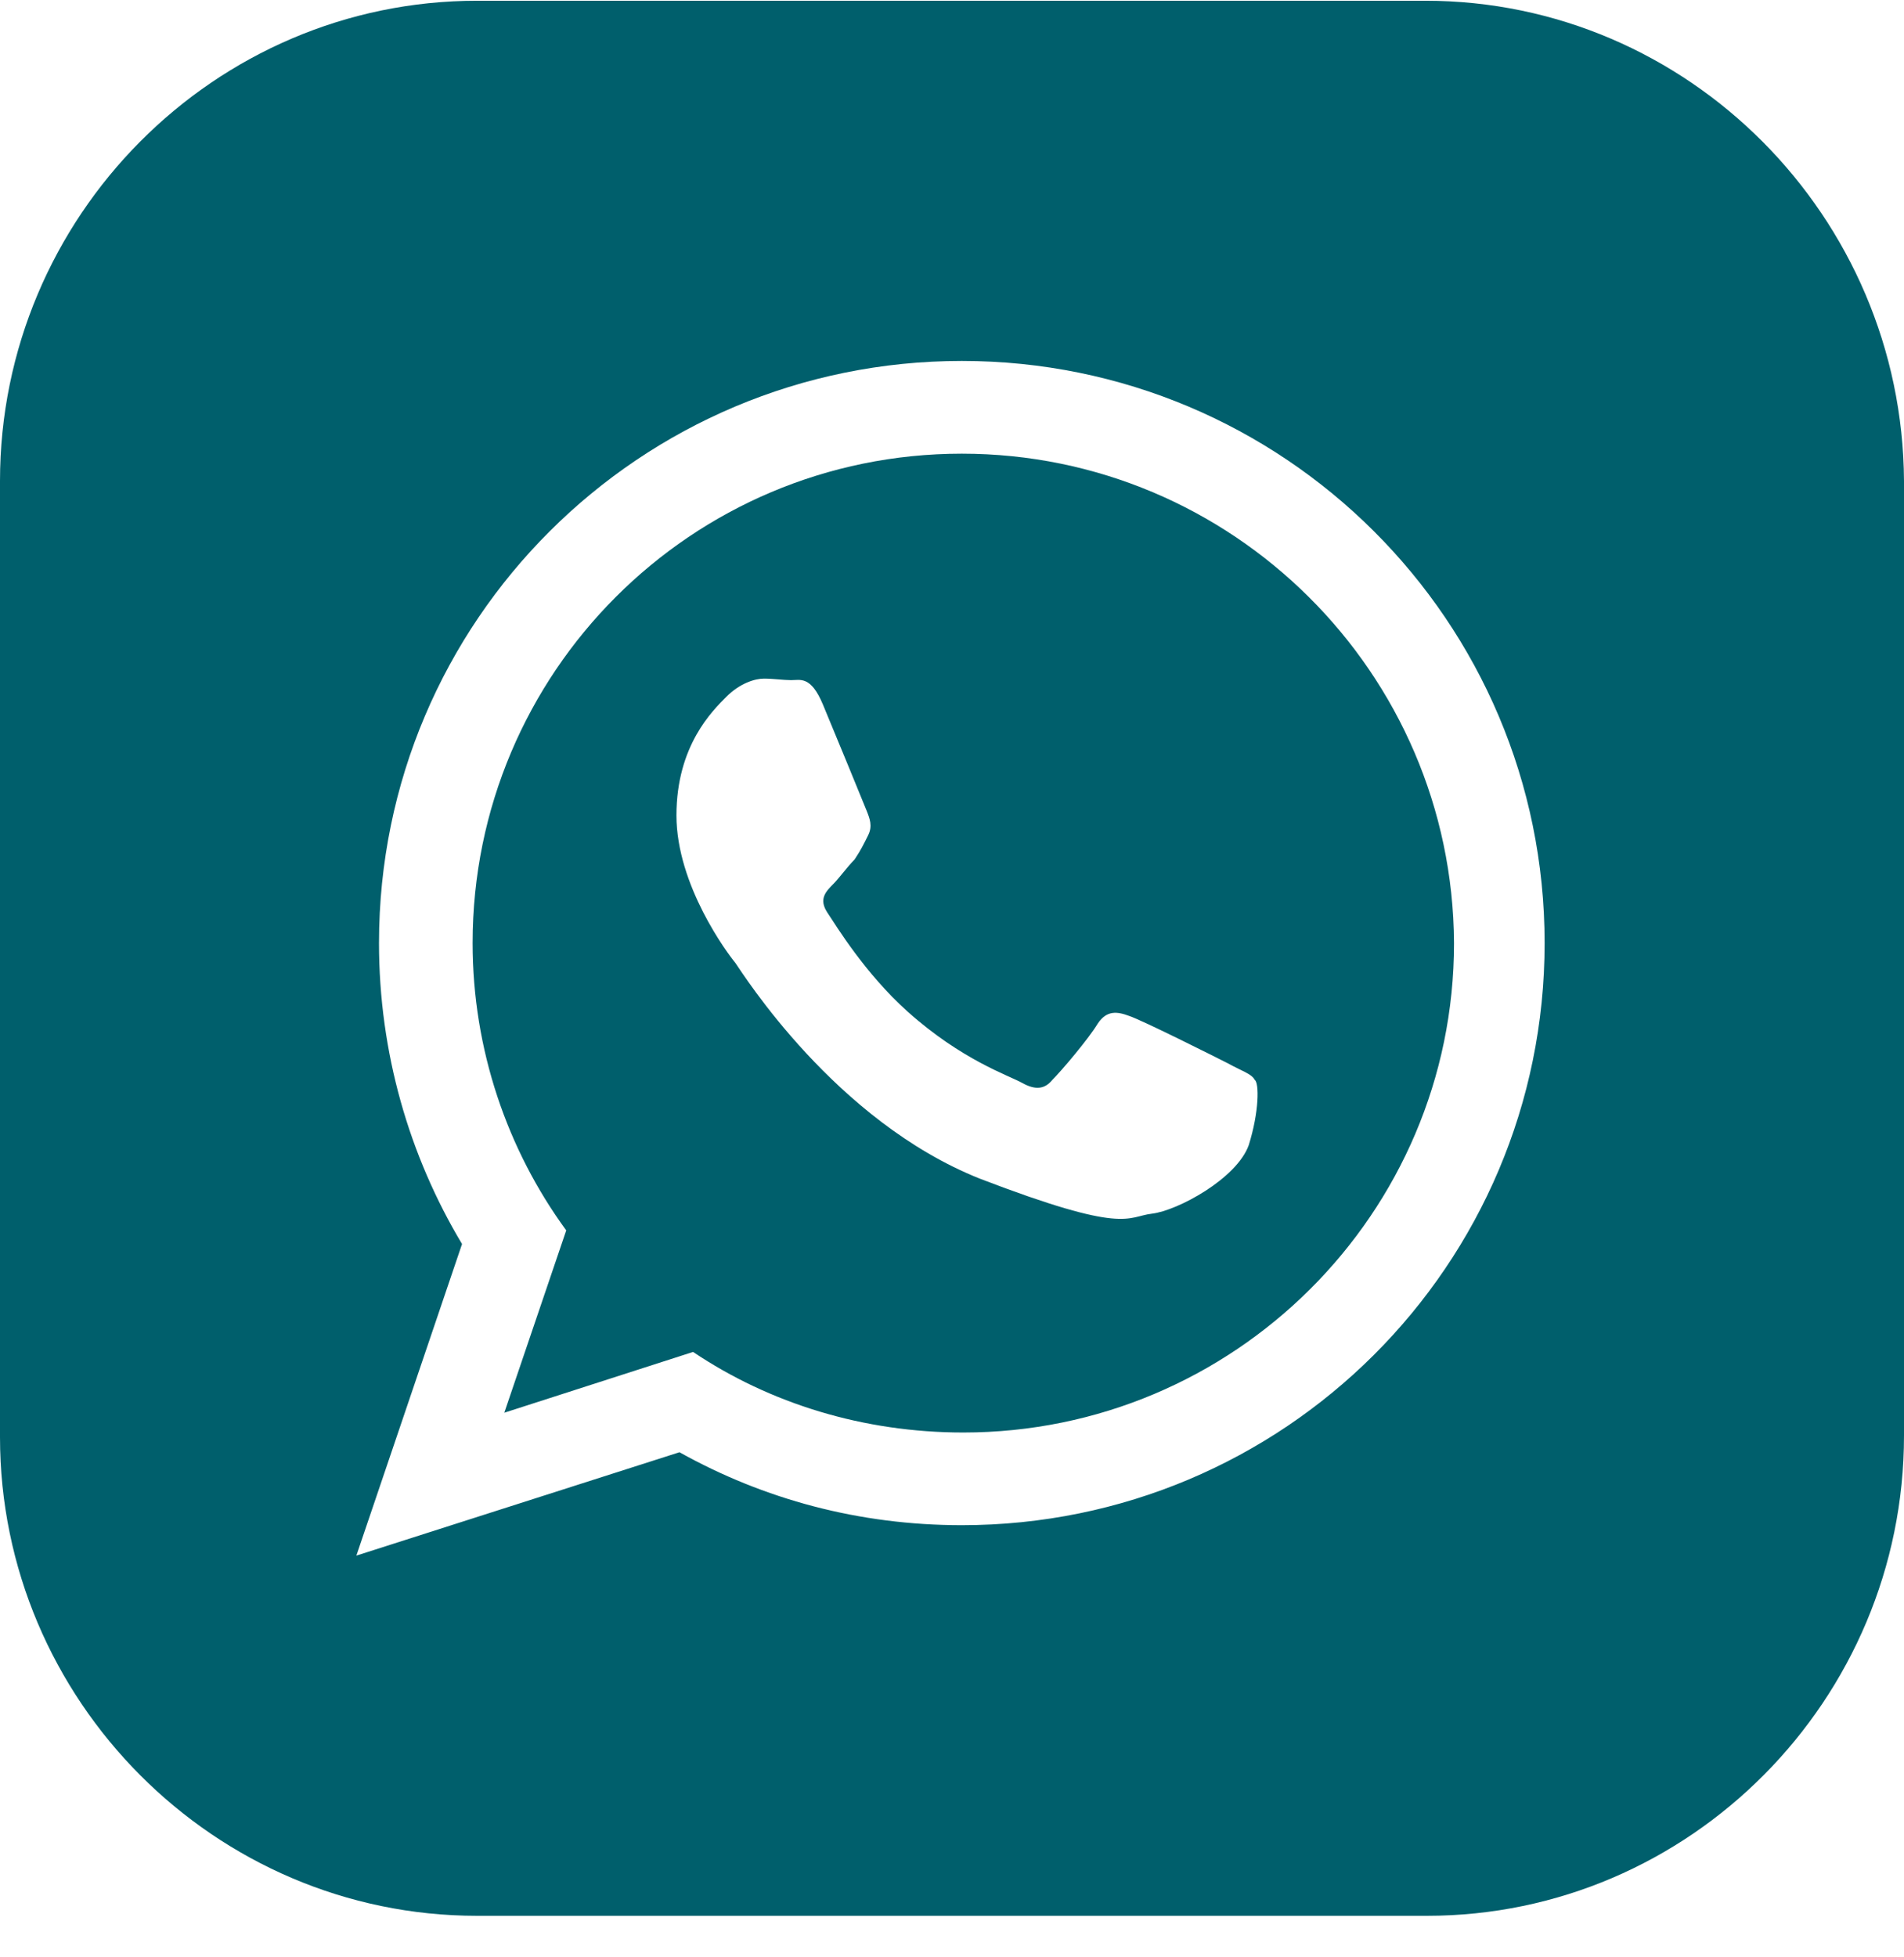 <svg width="36" height="37" viewBox="0 0 36 37" fill="none" xmlns="http://www.w3.org/2000/svg">
<g clip-path="url(#clip0_169_657)">
<path d="M18.185 8.576C13.075 8.576 8.936 12.713 8.936 17.827C8.936 19.839 9.592 21.735 10.706 23.258L9.535 26.705L13.104 25.556C14.56 26.533 16.33 27.079 18.214 27.079C23.324 27.079 27.492 22.942 27.492 17.827C27.464 12.713 23.296 8.576 18.185 8.576ZM23.61 21.649C23.381 22.281 22.268 22.884 21.782 22.942C21.297 22.999 21.297 23.344 18.528 22.281C15.787 21.189 14.046 18.402 13.903 18.201C13.76 18.029 12.79 16.736 12.79 15.414C12.79 14.092 13.475 13.432 13.732 13.173C13.989 12.915 14.274 12.828 14.445 12.828C14.617 12.828 14.817 12.857 14.959 12.857C15.131 12.857 15.331 12.771 15.559 13.317C15.787 13.863 16.33 15.184 16.387 15.328C16.444 15.472 16.501 15.615 16.415 15.788C16.33 15.96 16.273 16.075 16.158 16.247C16.016 16.391 15.873 16.592 15.759 16.707C15.616 16.851 15.473 16.994 15.645 17.253C15.816 17.511 16.358 18.402 17.158 19.12C18.185 20.04 19.07 20.327 19.327 20.471C19.584 20.614 19.756 20.586 19.898 20.413C20.07 20.241 20.583 19.637 20.755 19.35C20.926 19.092 21.126 19.12 21.354 19.206C21.611 19.293 22.924 19.953 23.21 20.097C23.467 20.241 23.667 20.298 23.724 20.413C23.809 20.471 23.809 21.017 23.61 21.649Z" fill="#005F6C"/>
<path d="M26.95 0.014H9.021C4.054 0.014 0 4.094 0 9.093V27.165C0 32.135 4.054 36.215 9.021 36.215H26.979C31.946 36.215 36 32.135 36 27.136V9.093C35.971 4.094 31.918 0.014 26.95 0.014ZM18.186 28.831C16.244 28.831 14.446 28.343 12.847 27.452L6.738 29.406L8.736 23.516C7.737 21.849 7.166 19.896 7.166 17.827C7.166 11.736 12.105 6.823 18.186 6.823C24.267 6.823 29.205 11.736 29.205 17.827C29.205 23.918 24.267 28.831 18.186 28.831Z" fill="#005F6C"/>
</g>
<defs>
<clipPath id="clip0_169_657">
<rect width="36" height="36.229" fill="white"/>
</clipPath>
</defs>
</svg>
